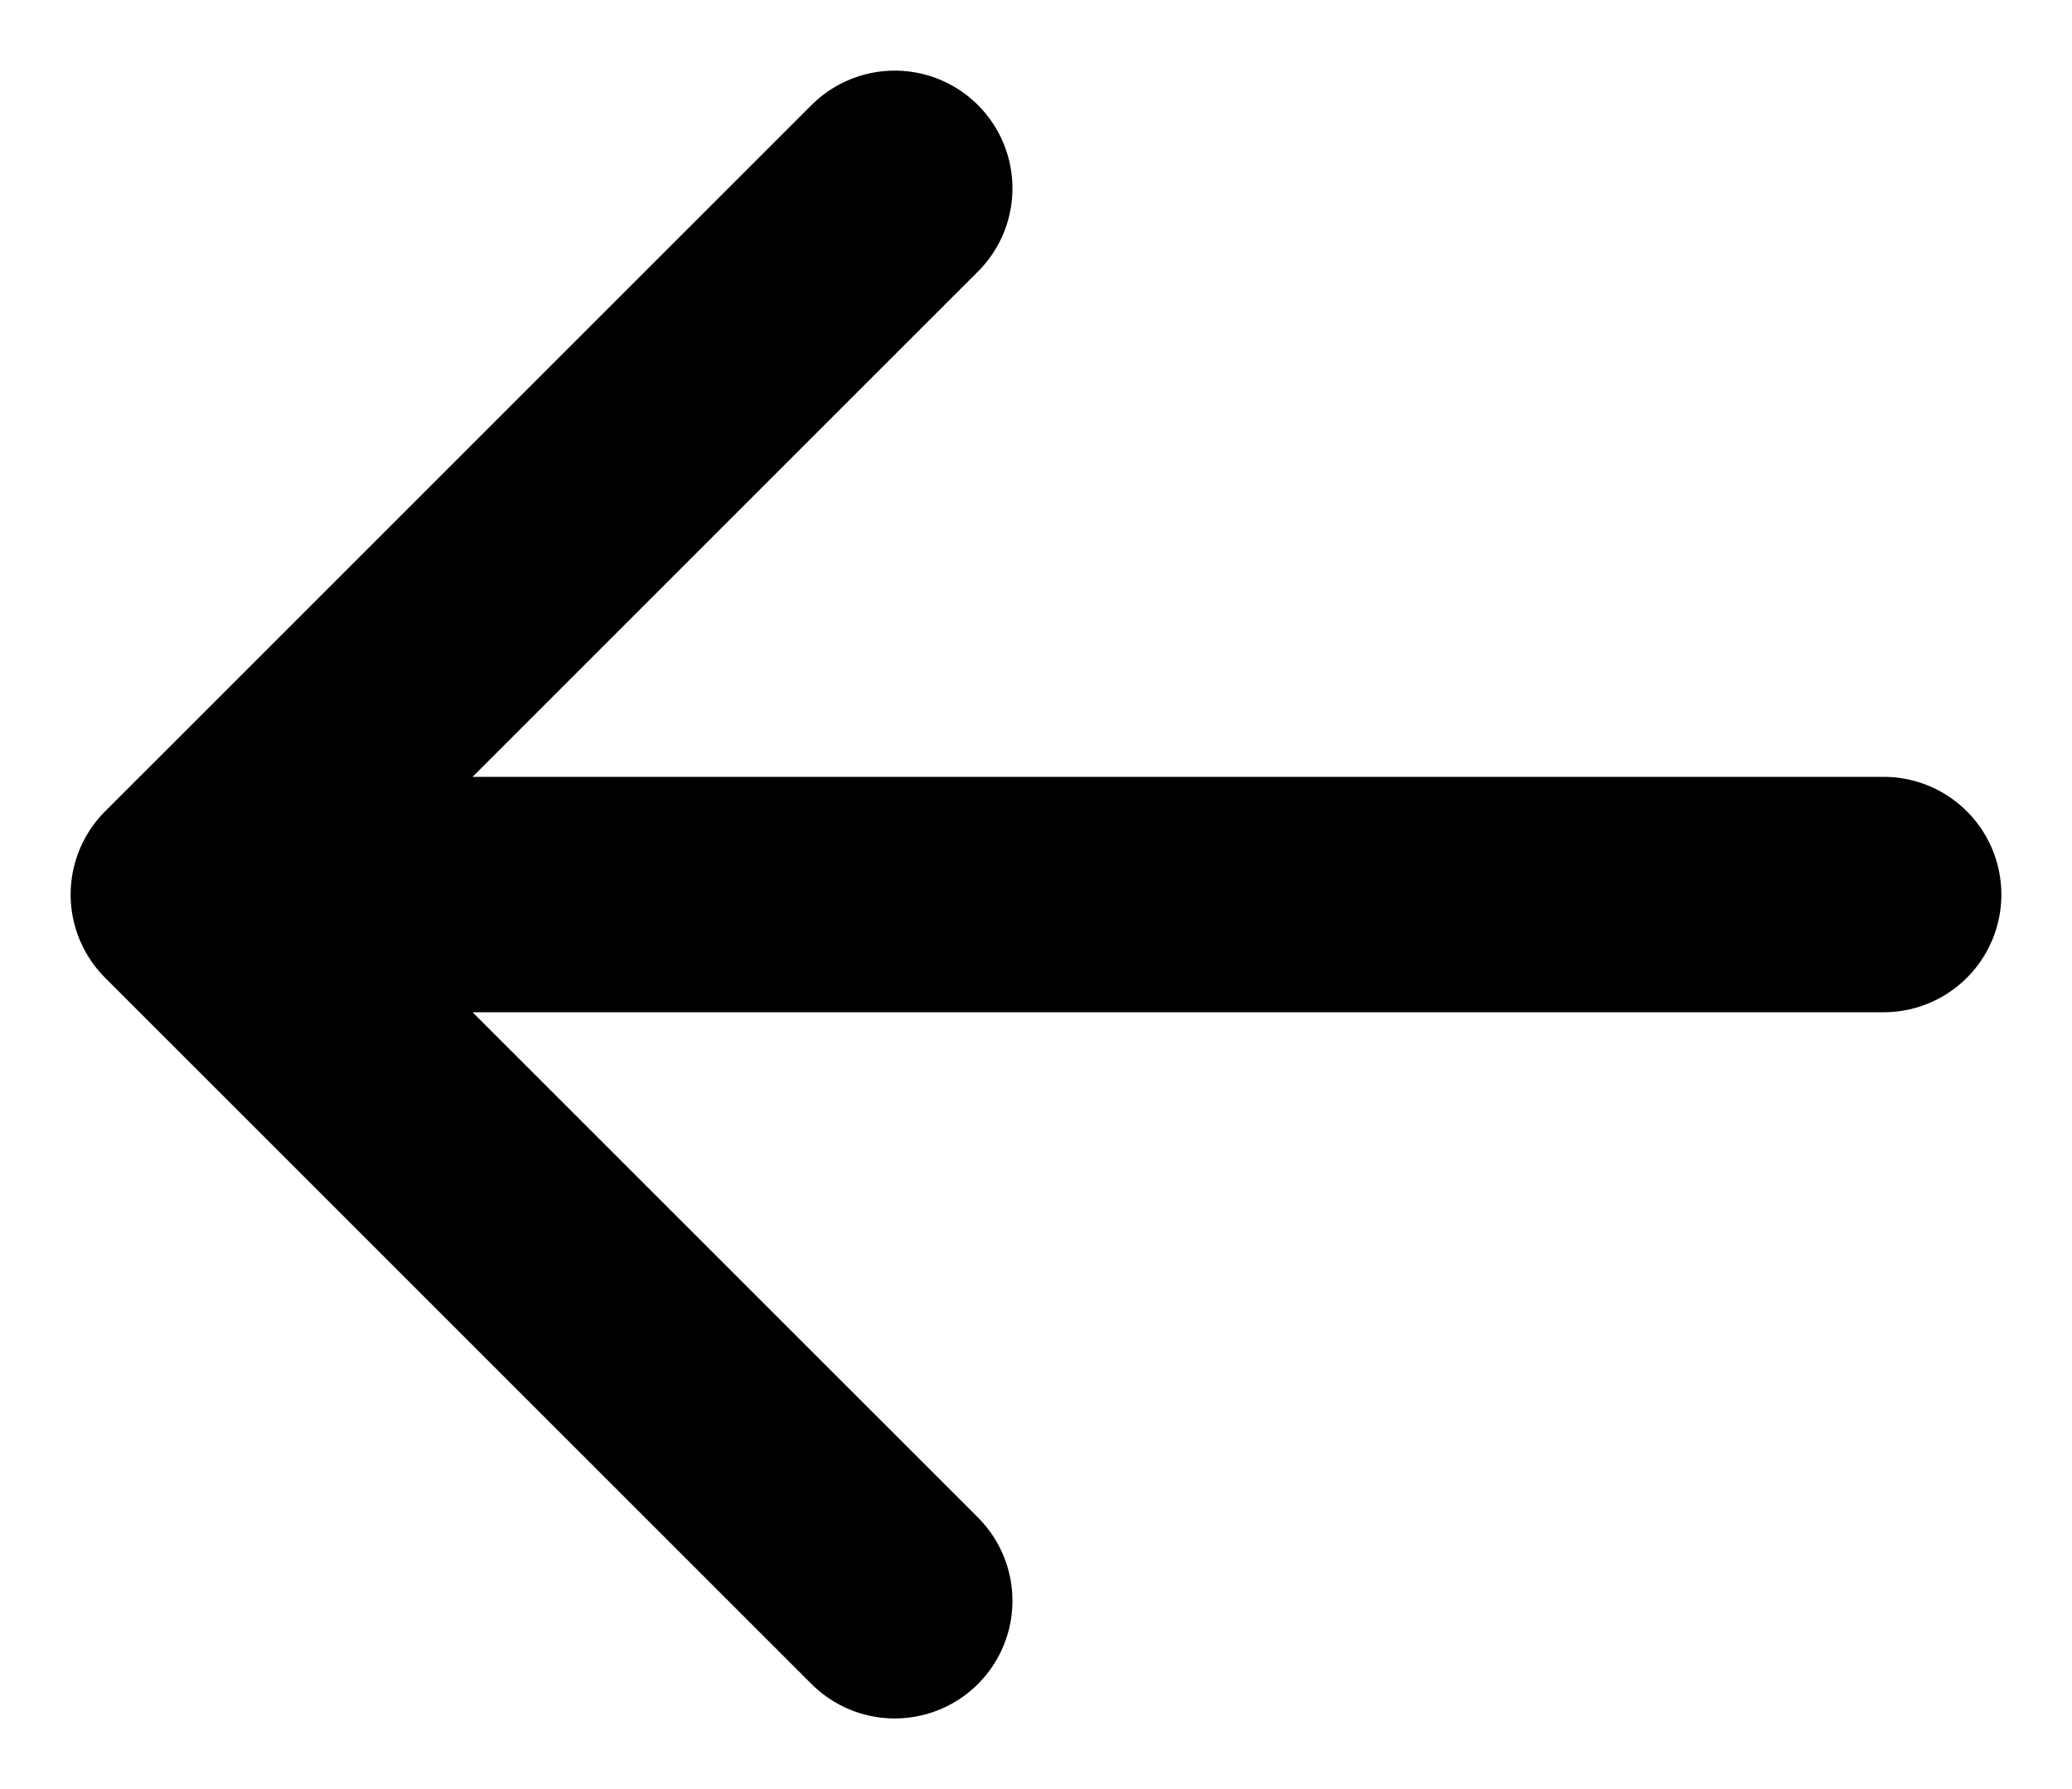 <svg width="22" height="19" viewBox="0 0 22 19" fill="none" xmlns="http://www.w3.org/2000/svg">
<path d="M2 9.5H20M2 9.5L9.5 2M2 9.5L9.5 17" stroke="black" stroke-width="2.5" stroke-linecap="round" stroke-linejoin="round"/>
</svg>

